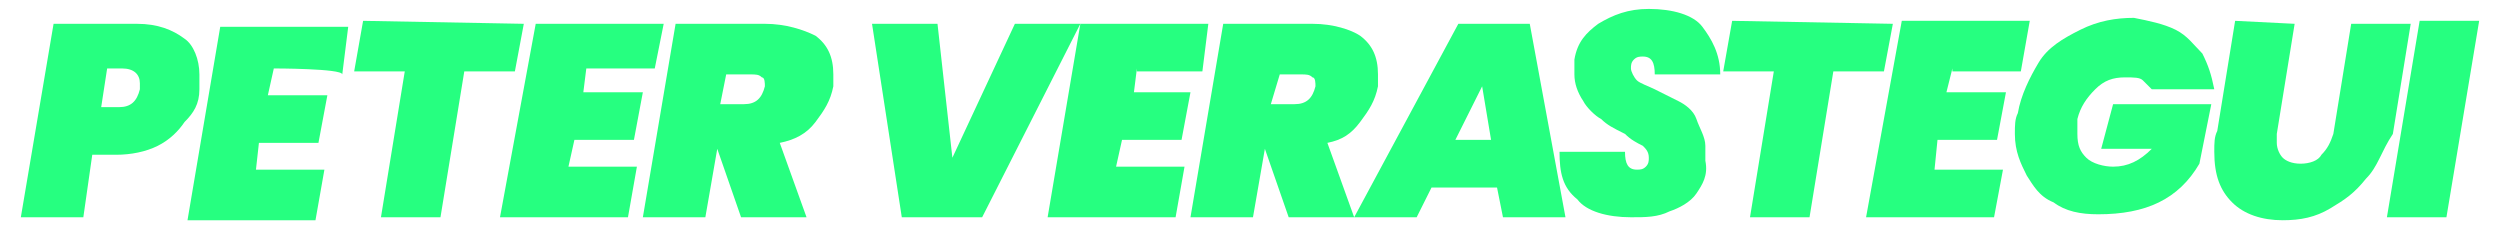 <?xml version="1.0" encoding="utf-8"?>
<!-- Generator: Adobe Illustrator 24.1.0, SVG Export Plug-In . SVG Version: 6.00 Build 0)  -->
<svg version="1.1" id="Layer_1" xmlns="http://www.w3.org/2000/svg" xmlns:xlink="http://www.w3.org/1999/xlink" x="0px" y="0px"
	 viewBox="0 0 84 8" style="enable-background:new 0 0 84 8;" xml:space="preserve">
<style type="text/css">
	.st0{fill:#26ff80;}
</style>
<g>
	<path class="st0" d="M3.1,5.2L2.8,7.3H0.7l1.1-6.5h2.8c0.7,0,1.2,0.2,1.6,0.5C6.5,1.5,6.7,2,6.7,2.5c0,0.1,0,0.3,0,0.5
		c0,0.5-0.2,0.8-0.5,1.1C6,4.4,5.7,4.7,5.3,4.9C4.9,5.1,4.4,5.2,3.9,5.2H3.1z M4.7,3c0,0,0-0.1,0-0.2c0-0.3-0.2-0.5-0.6-0.5H3.6
		L3.4,3.6H4C4.4,3.6,4.6,3.4,4.7,3z"/>
	<path class="st0" d="M9.2,2.3L9,3.2h2l-0.3,1.6h-2L8.6,5.7h2.3l-0.3,1.7H6.3l1.1-6.5h4.3l-0.2,1.6C11.5,2.3,9.2,2.3,9.2,2.3z"/>
	<path class="st0" d="M17.6,0.8l-0.3,1.6h-1.7l-0.8,4.9h-2l0.8-4.9h-1.7l0.3-1.7L17.6,0.8L17.6,0.8z"/>
	<path class="st0" d="M19.7,2.3l-0.1,0.8h2l-0.3,1.6h-2l-0.2,0.9h2.3l-0.3,1.7h-4.3L18,0.8h4.3L22,2.3H19.7z"/>
	<path class="st0" d="M27.4,1.2C27.8,1.5,28,1.9,28,2.5c0,0.2,0,0.3,0,0.4c-0.1,0.5-0.3,0.8-0.6,1.2s-0.7,0.6-1.2,0.7l0.9,2.5h-2.2
		L24.1,5l-0.4,2.3h-2.1l1.1-6.5h3C26.4,0.8,27,1,27.4,1.2z M24.2,3.5H25c0.4,0,0.6-0.2,0.7-0.6l0,0c0-0.1,0-0.3-0.1-0.3
		c-0.1-0.1-0.2-0.1-0.4-0.1h-0.8L24.2,3.5z"/>
	<path class="st0" d="M31.5,0.8L32,5.3l2.1-4.5h2.2L33,7.3h-2.7l-1-6.5C29.3,0.8,31.5,0.8,31.5,0.8z"/>
	<path class="st0" d="M38.2,2.3l-0.1,0.8H40l-0.3,1.6h-2l-0.2,0.9h2.3l-0.3,1.7h-4.3l1.1-6.5h4.3l-0.2,1.6h-2.2V2.3z"/>
	<path class="st0" d="M45.7,1.2c0.4,0.3,0.6,0.7,0.6,1.3c0,0.2,0,0.3,0,0.4c-0.1,0.5-0.3,0.8-0.6,1.2s-0.6,0.6-1.1,0.7l0.9,2.5h-2.2
		L42.5,5l-0.4,2.3H40l1.1-6.5h3C44.8,0.8,45.4,1,45.7,1.2z M42.7,3.5h0.8c0.4,0,0.6-0.2,0.7-0.6l0,0c0-0.1,0-0.3-0.1-0.3
		c-0.1-0.1-0.2-0.1-0.4-0.1H43L42.7,3.5z"/>
	<path class="st0" d="M50.3,6.3h-2.2l-0.5,1h-2.1L49,0.8h2.4l1.2,6.5h-2.1L50.3,6.3z M50.1,4.7l-0.3-1.8l-0.9,1.8H50.1z"/>
	<path class="st0" d="M57,6.5c-0.2,0.3-0.6,0.5-0.9,0.6c-0.4,0.2-0.8,0.2-1.3,0.2c-0.8,0-1.5-0.2-1.8-0.6c-0.5-0.4-0.6-0.9-0.6-1.6
		h2.2c0,0.4,0.1,0.6,0.4,0.6c0.1,0,0.2,0,0.3-0.1s0.1-0.2,0.1-0.3c0-0.2-0.1-0.3-0.2-0.4c-0.2-0.1-0.4-0.2-0.6-0.4
		C54.2,4.3,54,4.2,53.8,4c-0.2-0.1-0.5-0.4-0.6-0.6c-0.2-0.3-0.3-0.6-0.3-0.9c0-0.1,0-0.3,0-0.5c0.1-0.6,0.4-0.9,0.8-1.2
		c0.5-0.3,1-0.5,1.7-0.5c0.8,0,1.5,0.2,1.8,0.6s0.6,0.9,0.6,1.6h-2.2c0-0.4-0.1-0.6-0.4-0.6c-0.1,0-0.2,0-0.3,0.1
		c-0.1,0.1-0.1,0.2-0.1,0.3s0.1,0.3,0.2,0.4c0.1,0.1,0.4,0.2,0.6,0.3c0.4,0.2,0.6,0.3,0.8,0.4C56.6,3.5,56.9,3.7,57,4
		s0.3,0.6,0.3,0.9c0,0.1,0,0.3,0,0.5C57.4,5.9,57.2,6.2,57,6.5z"/>
	<path class="st0" d="M63.6,0.8l-0.3,1.6h-1.7l-0.8,4.9h-2l0.8-4.9h-1.7l0.3-1.7L63.6,0.8L63.6,0.8z"/>
	<path class="st0" d="M65.6,2.3l-0.2,0.8h2l-0.3,1.6h-2l-0.1,1h2.3L67,7.3h-4.3l1.2-6.6h4.3l-0.3,1.7h-2.3V2.3z"/>
	<path class="st0" d="M73.1,1c0.4,0.2,0.6,0.5,0.9,0.8c0.2,0.4,0.3,0.7,0.4,1.2h-2.1c-0.1-0.1-0.2-0.2-0.3-0.3
		c-0.1-0.1-0.3-0.1-0.6-0.1c-0.4,0-0.7,0.1-1,0.4s-0.5,0.6-0.6,1c0,0.2,0,0.3,0,0.5c0,0.4,0.1,0.6,0.3,0.8c0.2,0.2,0.6,0.3,0.9,0.3
		c0.5,0,0.9-0.2,1.3-0.6h-1.7L71,3.5h3.3l-0.4,2c-0.7,1.2-1.8,1.7-3.4,1.7c-0.6,0-1.1-0.1-1.5-0.4c-0.5-0.2-0.7-0.6-0.9-0.9
		c-0.2-0.4-0.4-0.8-0.4-1.4c0-0.3,0-0.5,0.1-0.7c0.1-0.6,0.4-1.2,0.7-1.7s0.8-0.8,1.4-1.1s1.2-0.4,1.8-0.4C72.2,0.7,72.7,0.8,73.1,1
		z"/>
	<path class="st0" d="M77.1,0.8l-0.6,3.7c0,0.1,0,0.2,0,0.3c0,0.2,0.1,0.4,0.2,0.5s0.3,0.2,0.6,0.2c0.3,0,0.6-0.1,0.7-0.3
		c0.2-0.2,0.3-0.4,0.4-0.7L79,0.8h2l-0.6,3.7C80,5.1,79.9,5.6,79.5,6c-0.4,0.5-0.7,0.7-1.2,1s-1,0.4-1.6,0.4c-0.7,0-1.3-0.2-1.7-0.6
		s-0.6-0.9-0.6-1.7c0-0.3,0-0.5,0.1-0.7l0.6-3.7L77.1,0.8L77.1,0.8z"/>
	<path class="st0" d="M83.3,0.7l-1.1,6.6h-2l1.1-6.6C81.3,0.7,83.3,0.7,83.3,0.7z"/>
</g>
</svg>
